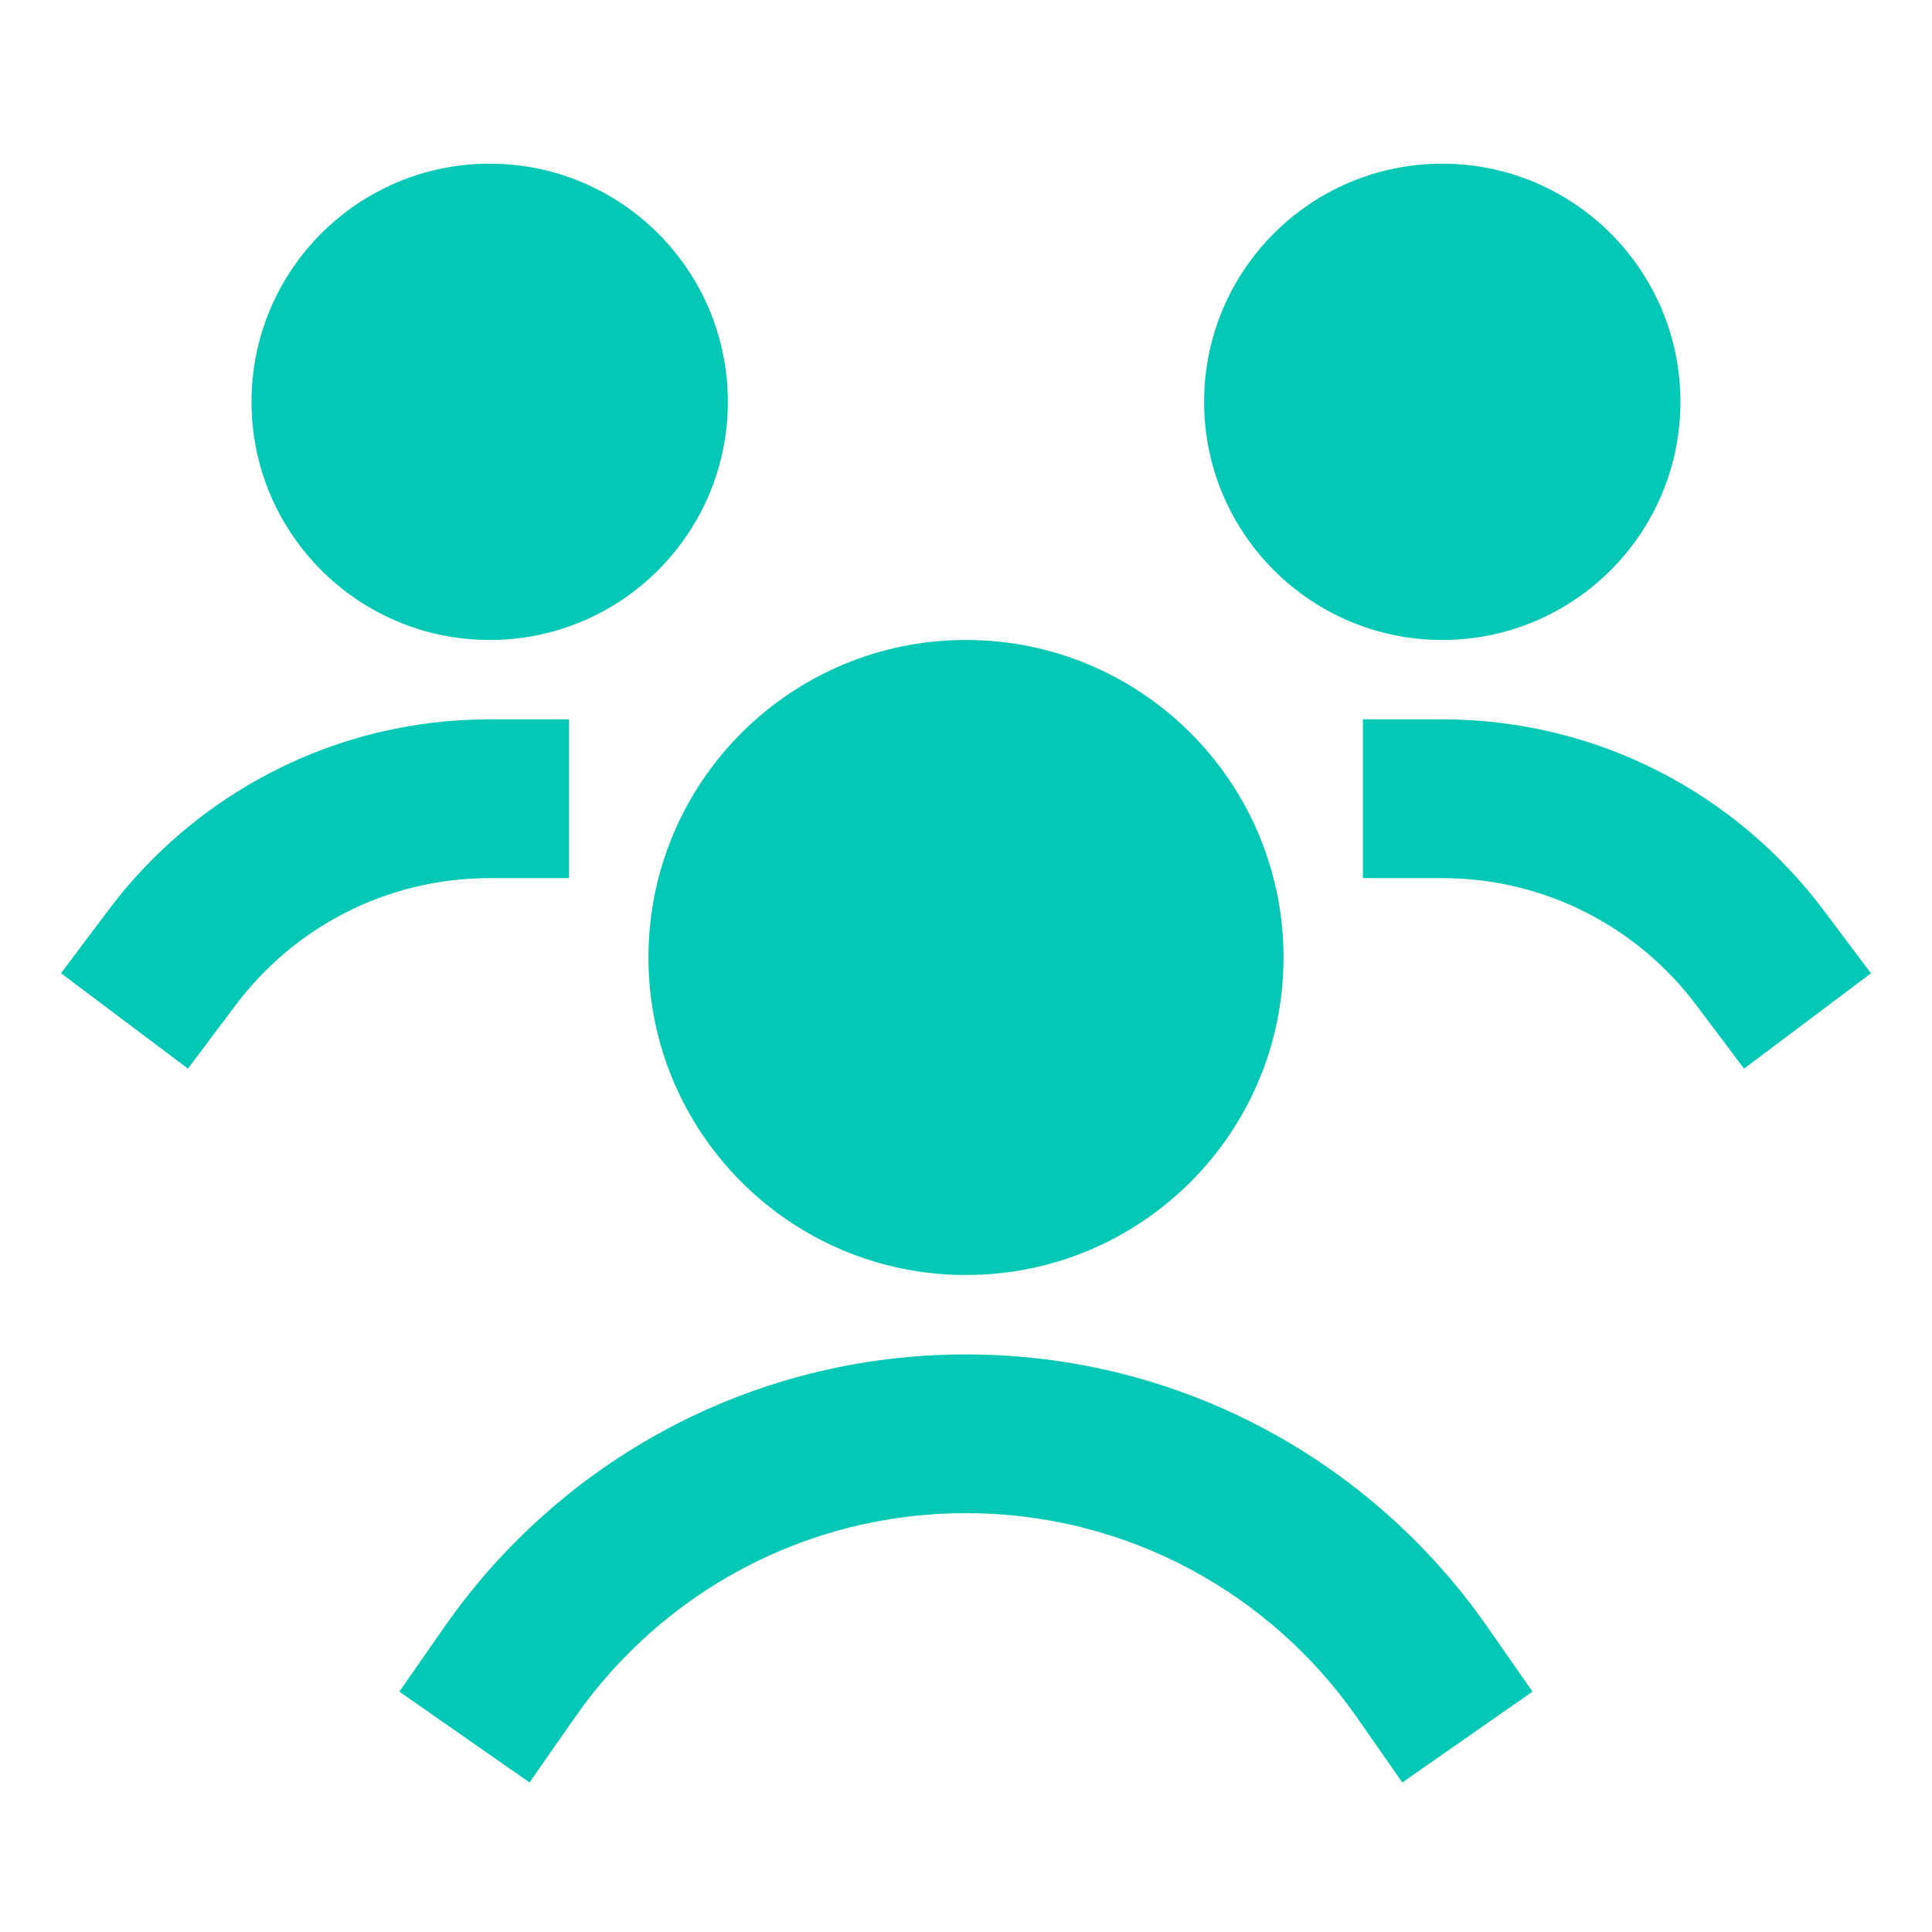 <svg width="72" height="72" viewBox="0 0 72 72" fill="none" xmlns="http://www.w3.org/2000/svg">
<g id="team-member">
<g id="Icon">
<path fill-rule="evenodd" clip-rule="evenodd" d="M9.374 14.975C9.374 10.073 13.348 6.1 18.25 6.1C23.151 6.1 27.125 10.073 27.125 14.975C27.125 19.876 23.151 23.85 18.25 23.85C13.348 23.85 9.374 19.876 9.374 14.975Z" fill="#04C8B6"/>
<path fill-rule="evenodd" clip-rule="evenodd" d="M44.874 14.975C44.874 10.073 48.848 6.1 53.749 6.1C58.651 6.1 62.624 10.073 62.624 14.975C62.624 19.876 58.651 23.85 53.749 23.85C48.848 23.85 44.874 19.876 44.874 14.975Z" fill="#04C8B6"/>
<path fill-rule="evenodd" clip-rule="evenodd" d="M24.166 35.683C24.166 29.148 29.464 23.85 35.999 23.85C42.535 23.85 47.833 29.148 47.833 35.683C47.833 42.218 42.535 47.516 35.999 47.516C29.464 47.516 24.166 42.218 24.166 35.683Z" fill="#04C8B6"/>
<path d="M4.051 33.904C7.284 29.601 12.441 26.808 18.25 26.808H21.208V32.725H18.25C14.38 32.725 10.945 34.578 8.781 37.459L7.004 39.824L2.274 36.27L4.051 33.904Z" fill="#04C8B6"/>
<path d="M50.791 26.808H53.749C59.559 26.808 64.716 29.602 67.949 33.906L69.726 36.272L64.995 39.825L63.218 37.46C61.055 34.579 57.619 32.725 53.749 32.725H50.791V26.808Z" fill="#04C8B6"/>
<path d="M16.574 60.615C20.846 54.491 27.952 50.475 35.997 50.475C44.042 50.475 51.148 54.491 55.42 60.615L57.112 63.042L52.26 66.427L50.567 64C47.355 59.395 42.026 56.391 35.997 56.391C29.968 56.391 24.639 59.395 21.427 64L19.734 66.427L14.882 63.042L16.574 60.615Z" fill="#04C8B6"/>
</g>
</g>
</svg>
